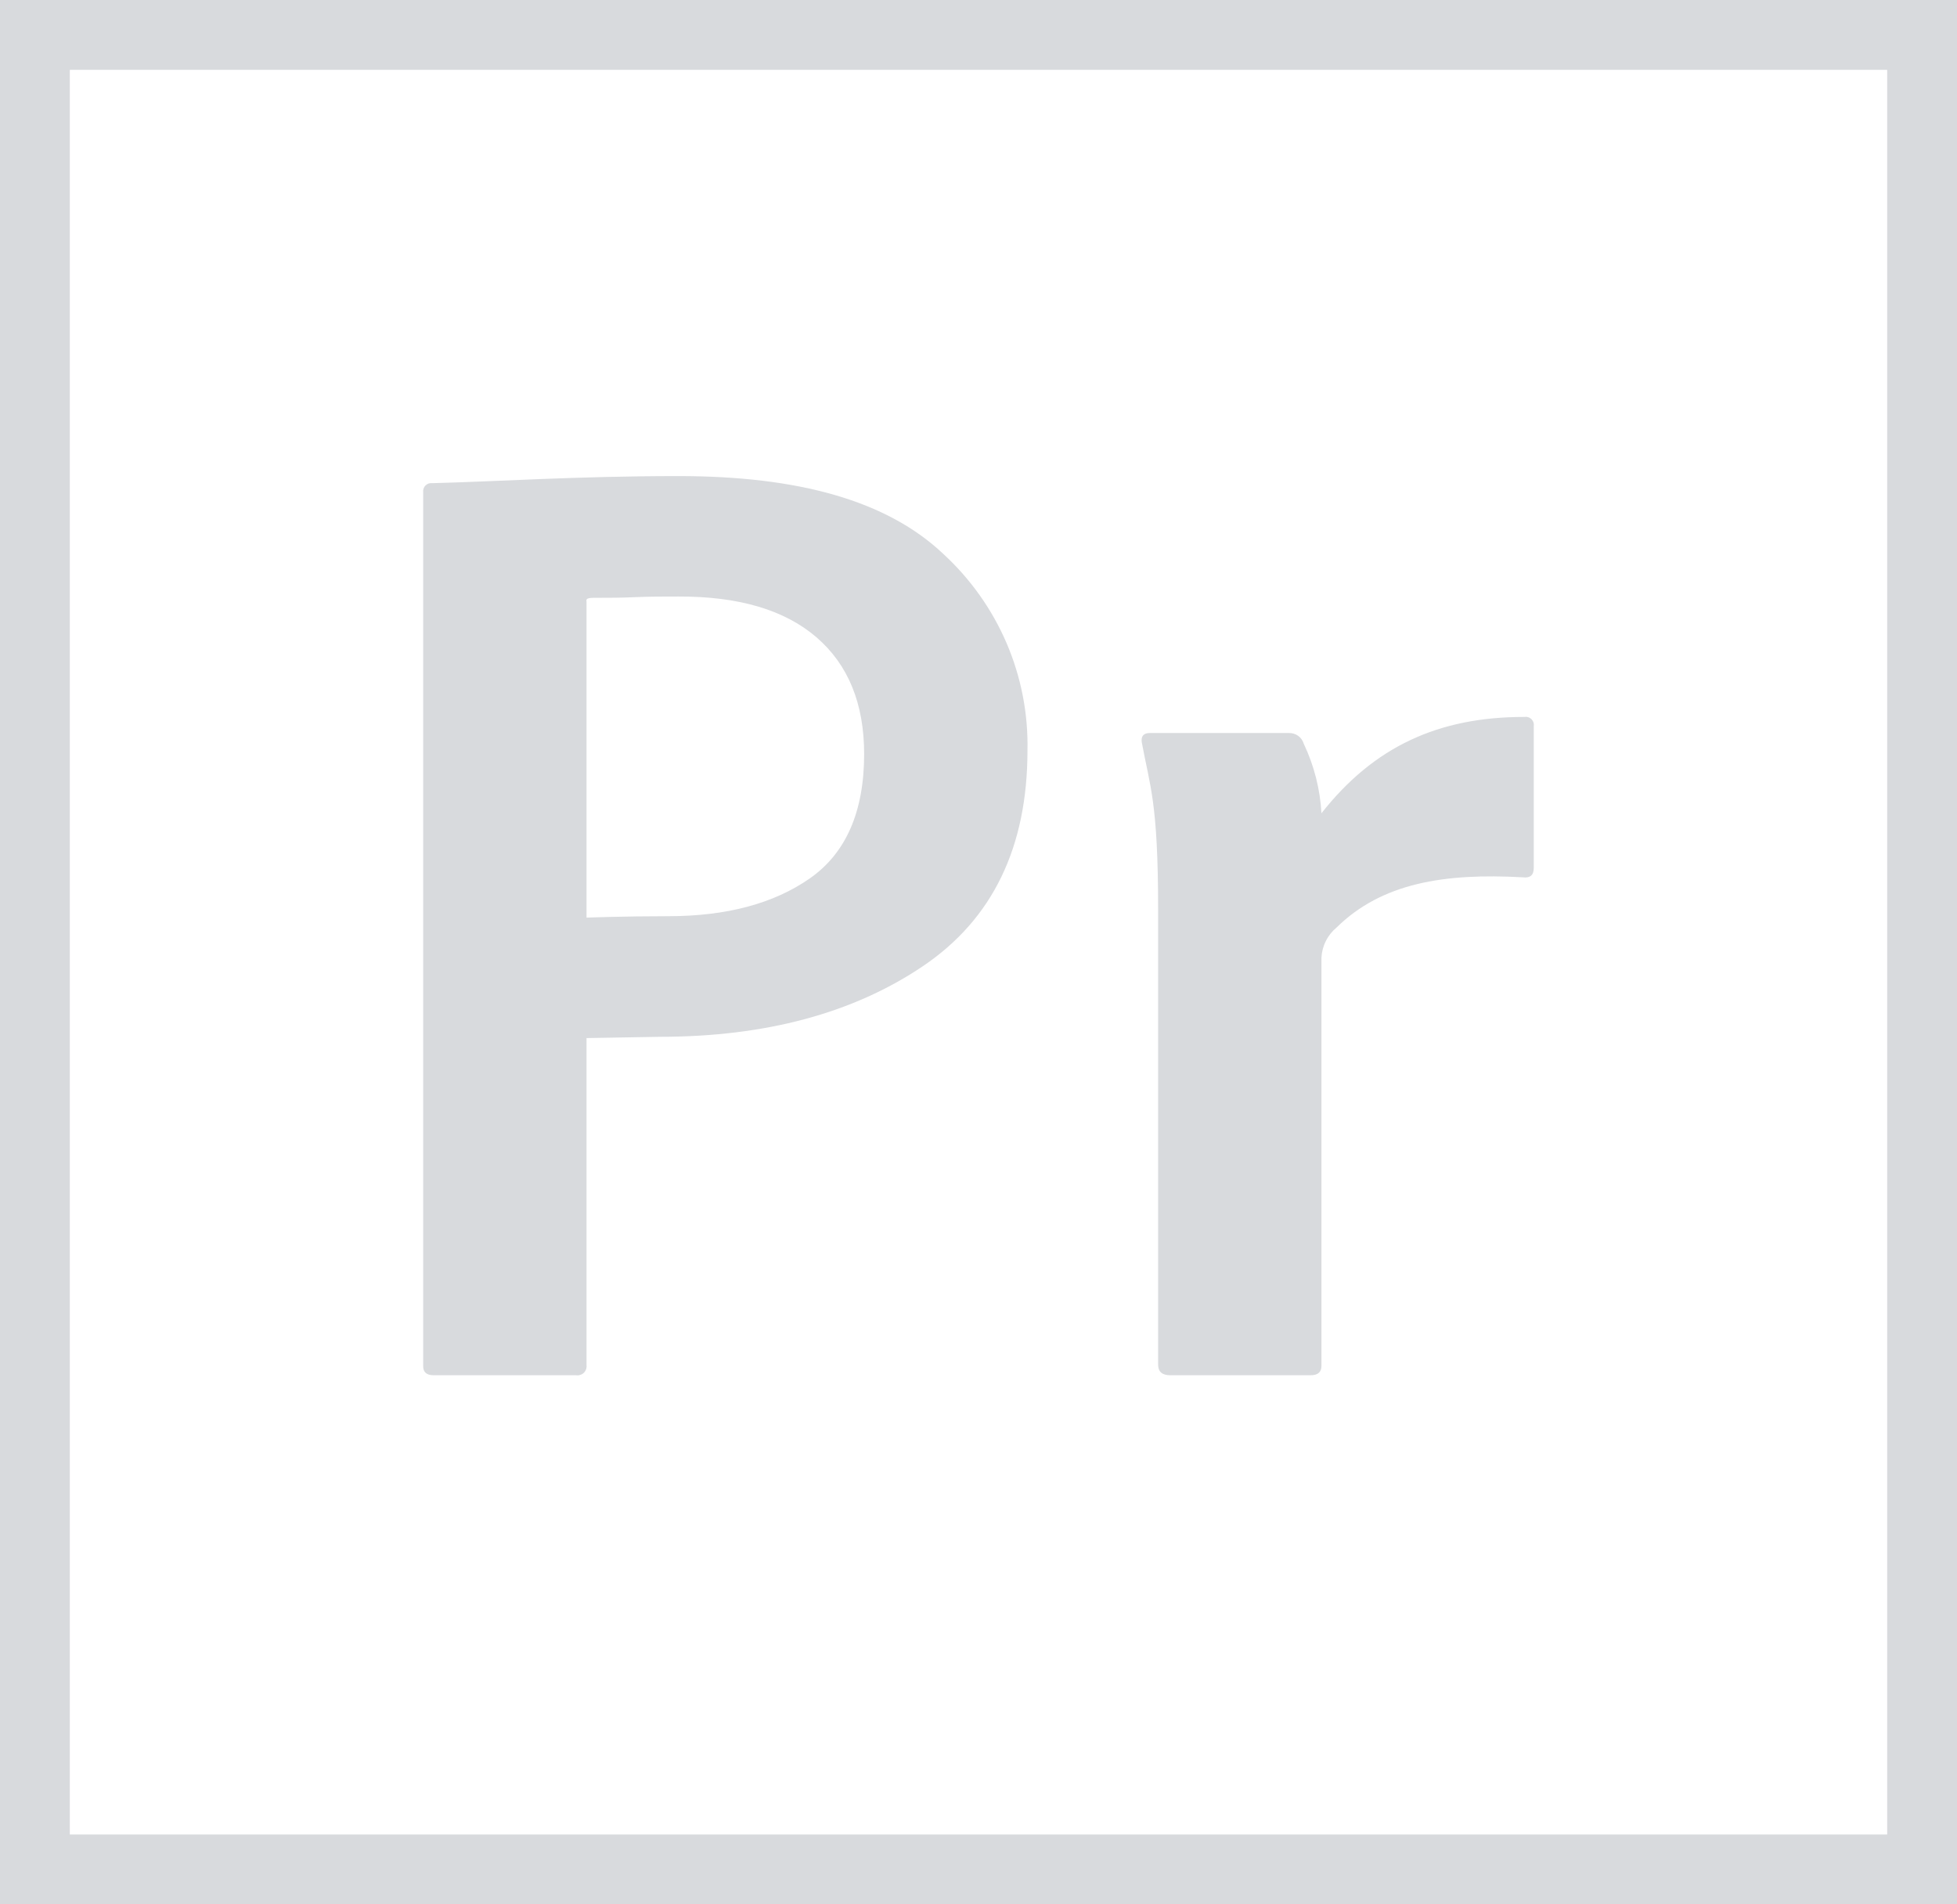 <svg width="37" height="36" viewBox="0 0 37 36" fill="none" xmlns="http://www.w3.org/2000/svg">
<g clip-path="url(#clip0_1157_325)">
<path d="M8.001 25.828V9.304C7.998 9.281 8.001 9.257 8.008 9.235C8.016 9.213 8.029 9.193 8.045 9.177C8.062 9.16 8.082 9.148 8.105 9.14C8.127 9.133 8.151 9.131 8.174 9.134C9.426 9.102 10.904 9 12.83 9C15.103 9 16.77 9.466 17.832 10.469C18.349 10.944 18.757 11.52 19.032 12.16C19.306 12.8 19.44 13.49 19.426 14.184C19.426 16.015 18.767 17.375 17.45 18.264C16.132 19.153 14.475 19.599 12.478 19.6L11.089 19.624V25.804C11.093 25.83 11.09 25.857 11.082 25.883C11.073 25.908 11.059 25.931 11.04 25.95C11.021 25.969 10.997 25.983 10.971 25.991C10.946 26 10.918 26.002 10.891 25.998H8.199C8.068 25.998 8.001 25.942 8.001 25.828ZM11.089 11.371V17.347C11.089 17.347 11.793 17.32 12.633 17.32C13.737 17.32 14.631 17.081 15.313 16.604C15.995 16.126 16.337 15.344 16.338 14.257C16.338 13.302 16.038 12.566 15.436 12.047C14.835 11.53 13.967 11.273 12.83 11.277C12.551 11.277 12.275 11.277 12.003 11.289C11.731 11.301 11.509 11.301 11.336 11.301C11.163 11.301 11.07 11.295 11.089 11.371ZM21.741 13.857H24.366C24.429 13.855 24.491 13.873 24.543 13.91C24.594 13.946 24.631 13.999 24.649 14.059C24.845 14.472 24.959 14.919 24.984 15.374C25.975 14.115 27.194 13.553 28.819 13.553C28.843 13.549 28.868 13.55 28.892 13.558C28.916 13.565 28.937 13.578 28.955 13.595C28.972 13.613 28.985 13.634 28.993 13.657C29 13.68 29.002 13.705 28.998 13.729V16.409C28.998 16.544 28.93 16.602 28.792 16.585C27.305 16.502 26.126 16.693 25.272 17.532C25.186 17.603 25.116 17.691 25.067 17.79C25.017 17.888 24.989 17.996 24.984 18.106V25.822C24.984 25.939 24.916 25.998 24.778 25.998H22.126C21.972 25.998 21.896 25.931 21.896 25.796V17.196C21.896 15.159 21.741 14.869 21.587 14.033C21.57 13.916 21.621 13.857 21.741 13.857Z" fill="#D8DADD"/>
<rect x="0.66" y="0.66" width="35.68" height="34.68" stroke="#D8DADD" stroke-width="1.32"/>
</g>
<defs>
<clipPath id="clip0_1157_325">
<rect width="37" height="36" fill="white"/>
</clipPath>
</defs>
</svg>
